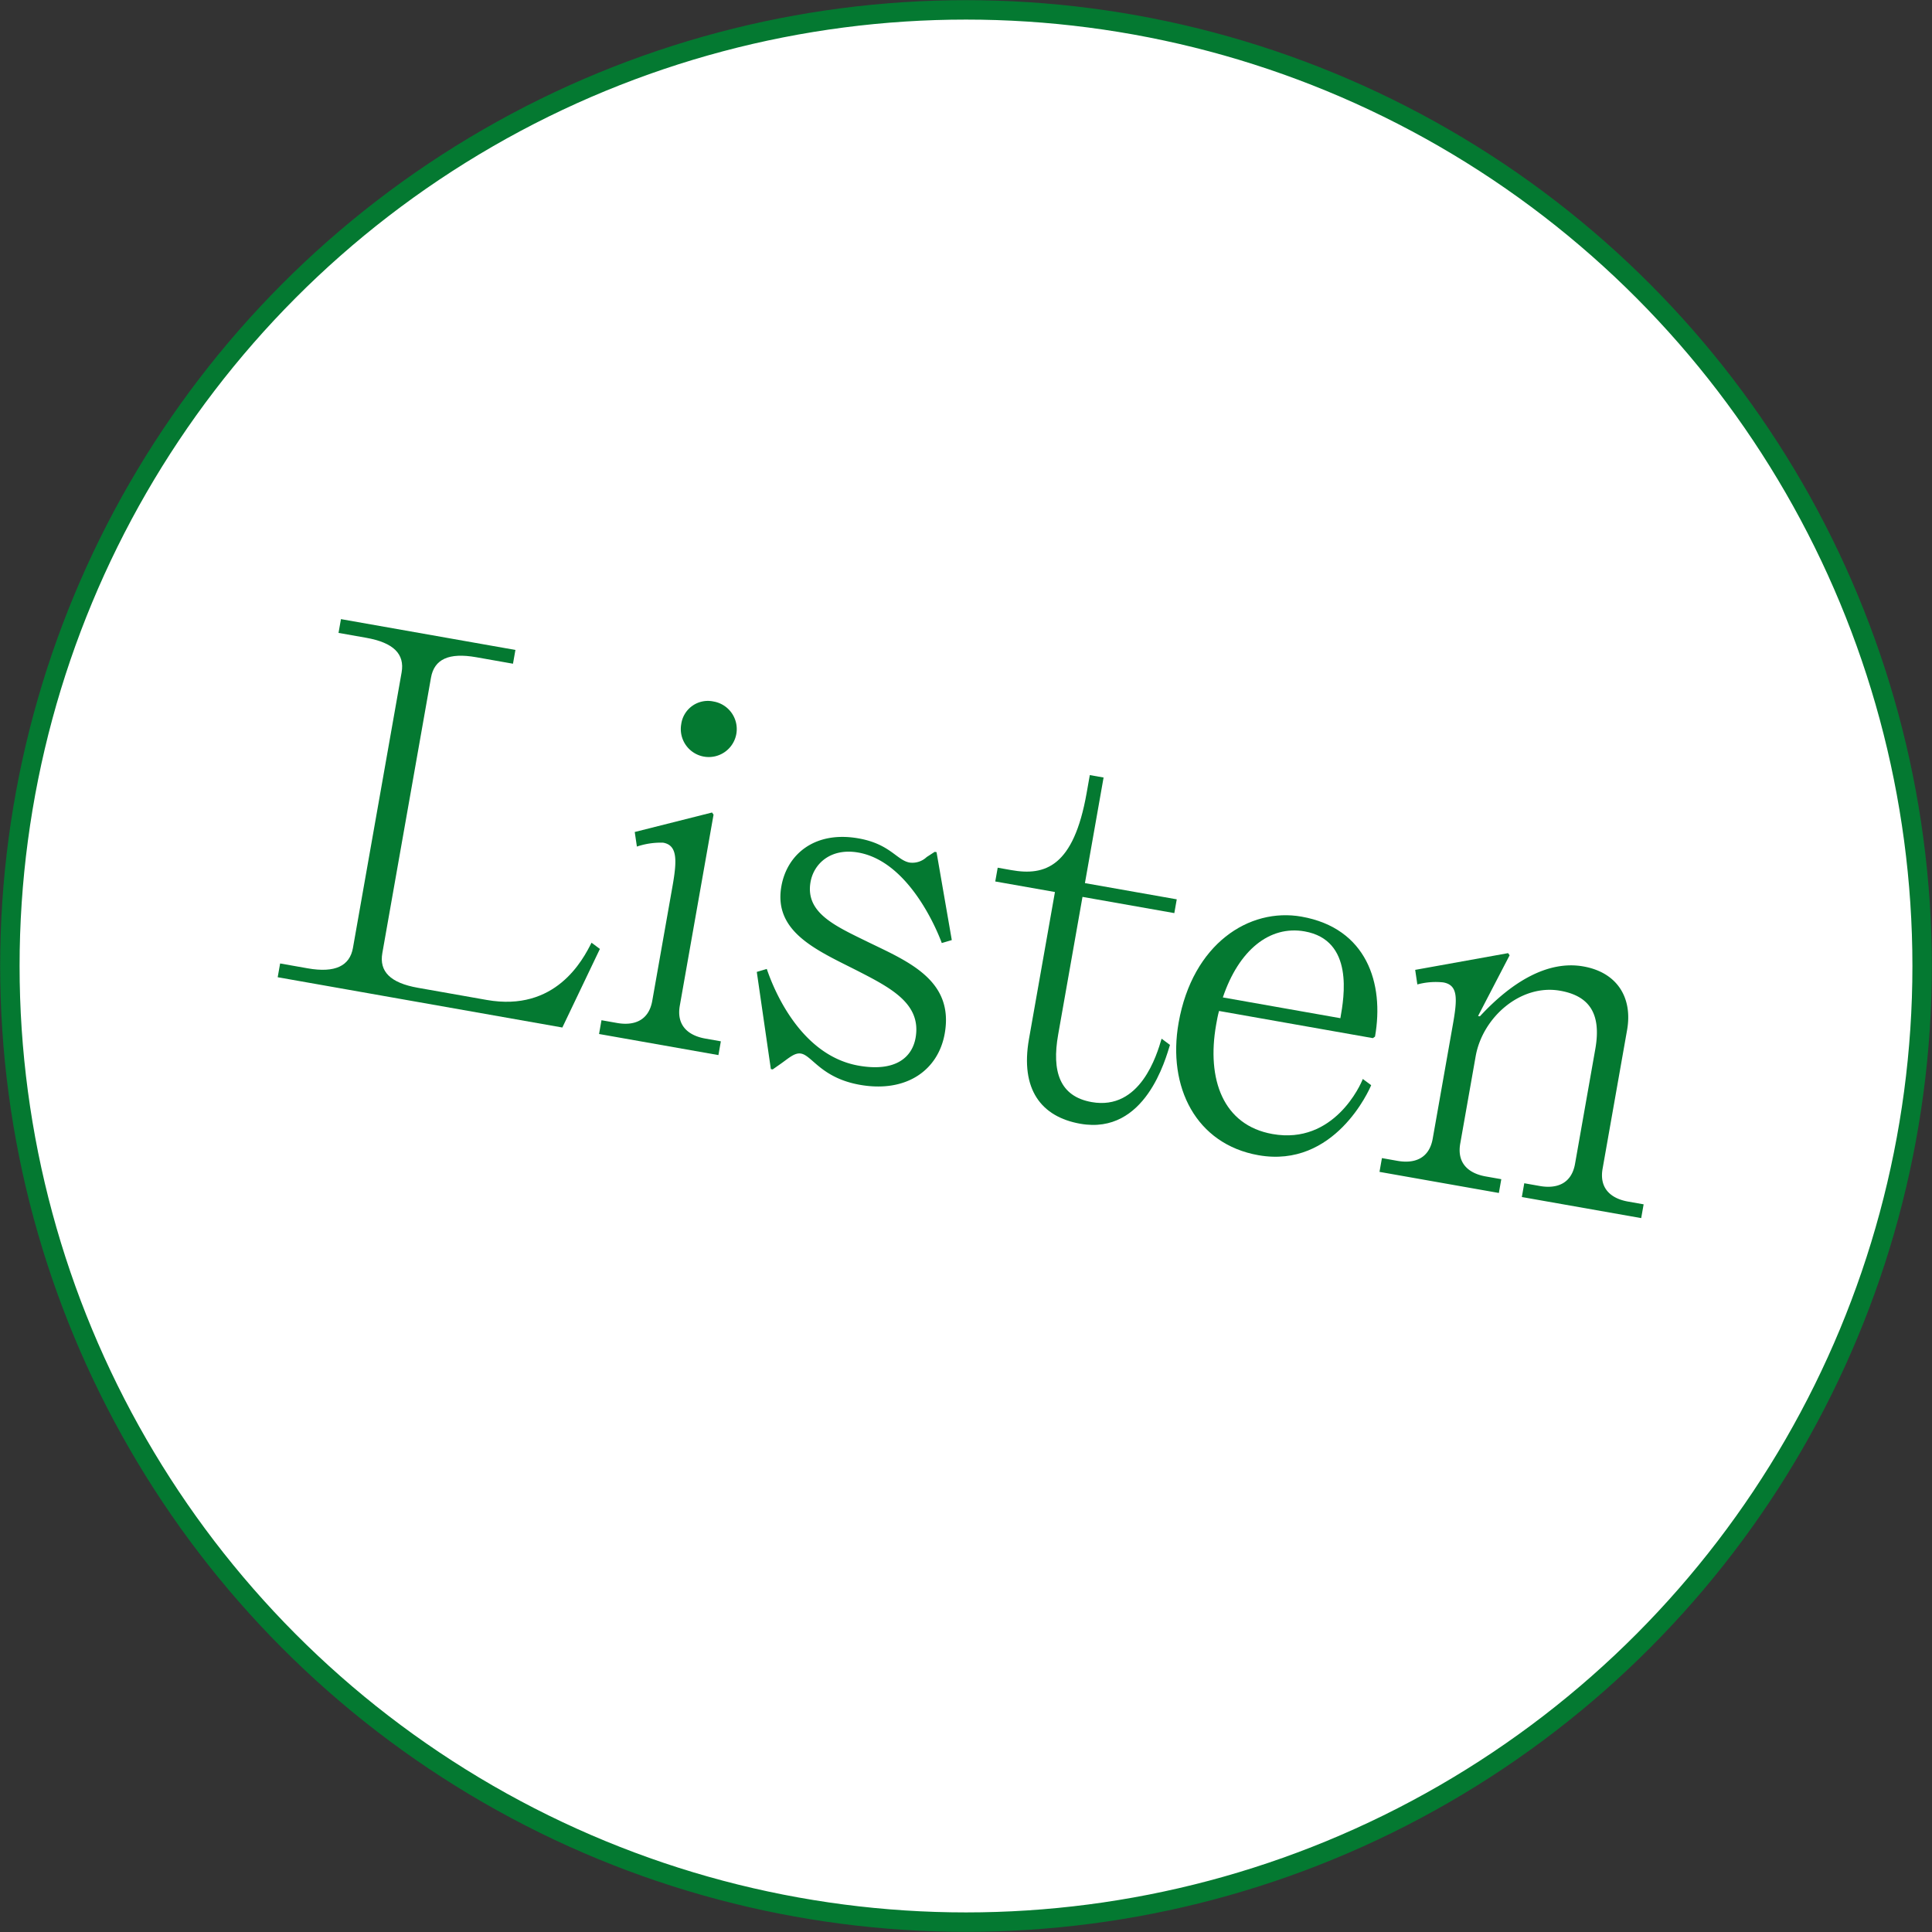 <svg id="Layer_1" data-name="Layer 1" 
    xmlns="http://www.w3.org/2000/svg" viewBox="0 0 298.454 298.454">
    <rect x="0" y="0" width="298.454" height="298.454" fill="#333333" stroke="none"/>
    <defs>
        <style>.cls-1{fill:#fff;stroke:#047931;stroke-miterlimit:4.001;stroke-width:3.001px;}.cls-2{isolation:isolate;}.cls-3{fill:#047931;}</style>
    </defs>
    <title>listen</title>
    <circle class="cls-1" cx="149.227" cy="149.227" r="147.702"/>
    <g class="cls-2">
        <path class="cls-3" d="M42.898,150.962l.376-2.128,4.256.752c4.256.752,6.504-.387,6.993-3.153L62.04,103.879c.502-2.837-1.233-4.606-5.489-5.357l-4.256-.752.376-2.128,26.951,4.761-.376,2.128-5.674-1.002c-4.255-.752-6.491.316-6.993,3.153l-7.517,42.554c-.502,2.837,1.234,4.605,5.489,5.357l10.638,1.879c10.64,1.88,14.838-6.154,16.189-8.842l1.294.961L86.871,158.73Z"/>
        <path class="cls-3" d="M92.541,159.731l.376-2.128,2.411.426c2.554.451,4.882-.308,5.434-3.428L103.894,136.87c.714-4.043.747-6.304-1.451-6.692a11.528,11.528,0,0,0-4.056.601l-.333-2.253,11.941-3.01.233.334-5.212,29.504c-.552,3.12,1.377,4.631,3.929,5.082l2.412.426-.376,2.128Zm17.704-51.36a4.321,4.321,0,1,1-5.009,3.504A4.151,4.151,0,0,1,110.246,108.372Z"/>
        <path class="cls-3" d="M132.596,131.702c-4.255-.751-6.883,1.709-7.384,4.546-.853,4.823,3.911,6.835,9.025,9.348,6.199,2.996,13.145,5.905,11.704,14.062-1.003,5.674-5.938,9.191-13.101,7.925-5.956-1.053-7.393-4.524-9.095-4.825-.992-.175-1.877.693-3.213,1.627l-1.167.817-.284-.05L116.908,150.14l1.542-.458c.347.939,4.254,13.184,14.183,14.938,5.745,1.015,8.278-1.317,8.805-4.296.928-5.248-3.763-7.686-8.994-10.365-6.173-3.139-12.991-5.951-11.738-13.044.877-4.964,5.176-8.593,11.913-7.403,4.894.864,5.912,3.384,7.897,3.735a3.204,3.204,0,0,0,2.636-.851l1.24-.805.284.05,2.356,13.581-1.546.458S141.107,133.205,132.596,131.702Z"/>
        <path class="cls-3" d="M154.124,134.042l2.128.376c5.177.914,9.596-.499,11.612-11.917l.489-2.766,2.128.376-2.882,16.312,14.185,2.505-.376,2.128L167.223,138.55l-3.759,21.277c-1.002,5.674.215,9.546,5.18,10.423,7.518,1.328,10.064-7.291,10.799-9.794l1.294.96c-.66,2.077-3.782,13.959-13.854,12.18-6.028-1.065-9.304-5.3-7.926-13.102l4.01-22.696-9.22-1.629Z"/>
        <path class="cls-3" d="M212.075,160.37l-23.759-4.197c-.196.696-.321,1.405-.447,2.114-1.49,8.44,1.058,15.546,8.717,16.899,9.505,1.679,13.645-7.684,13.937-8.509l1.294.96c-.268.684-5.644,12.898-17.417,10.818-9.646-1.704-14.083-10.532-12.329-20.461,2.155-12.199,10.9-17.822,18.986-16.393,10.07,1.779,12.807,10.307,11.354,18.534Zm-23.17-6.288,18.156,3.208c.576-3.263,2.13-12.058-5.53-13.411C196.141,142.927,191.368,146.765,188.905,154.082Z"/>
        <path class="cls-3" d="M246.442,162.052c1.015-5.744-1.174-8.252-5.431-9.004-6.099-1.077-11.986,4.1-13.052,10.128l-2.38,13.476c-.552,3.12,1.377,4.631,3.929,5.082l2.412.426-.376,2.128-18.44-3.258.376-2.128,2.411.426c2.555.452,4.882-.308,5.434-3.428l3.132-17.731c.702-3.972.768-6.008-1.501-6.408a10.884,10.884,0,0,0-4.006.316l-.333-2.253,14.354-2.584.233.334-4.873,9.378.282.05c4.882-5.281,10.457-8.685,15.988-7.707,5.249.927,7.627,4.857,6.75,9.822l-3.783,21.419c-.552,3.12,1.375,4.631,3.929,5.082l2.41.426-.376,2.128-18.439-3.257.376-2.128,2.41.426c2.554.451,4.881-.309,5.433-3.429Z"/>
    </g>
</svg>